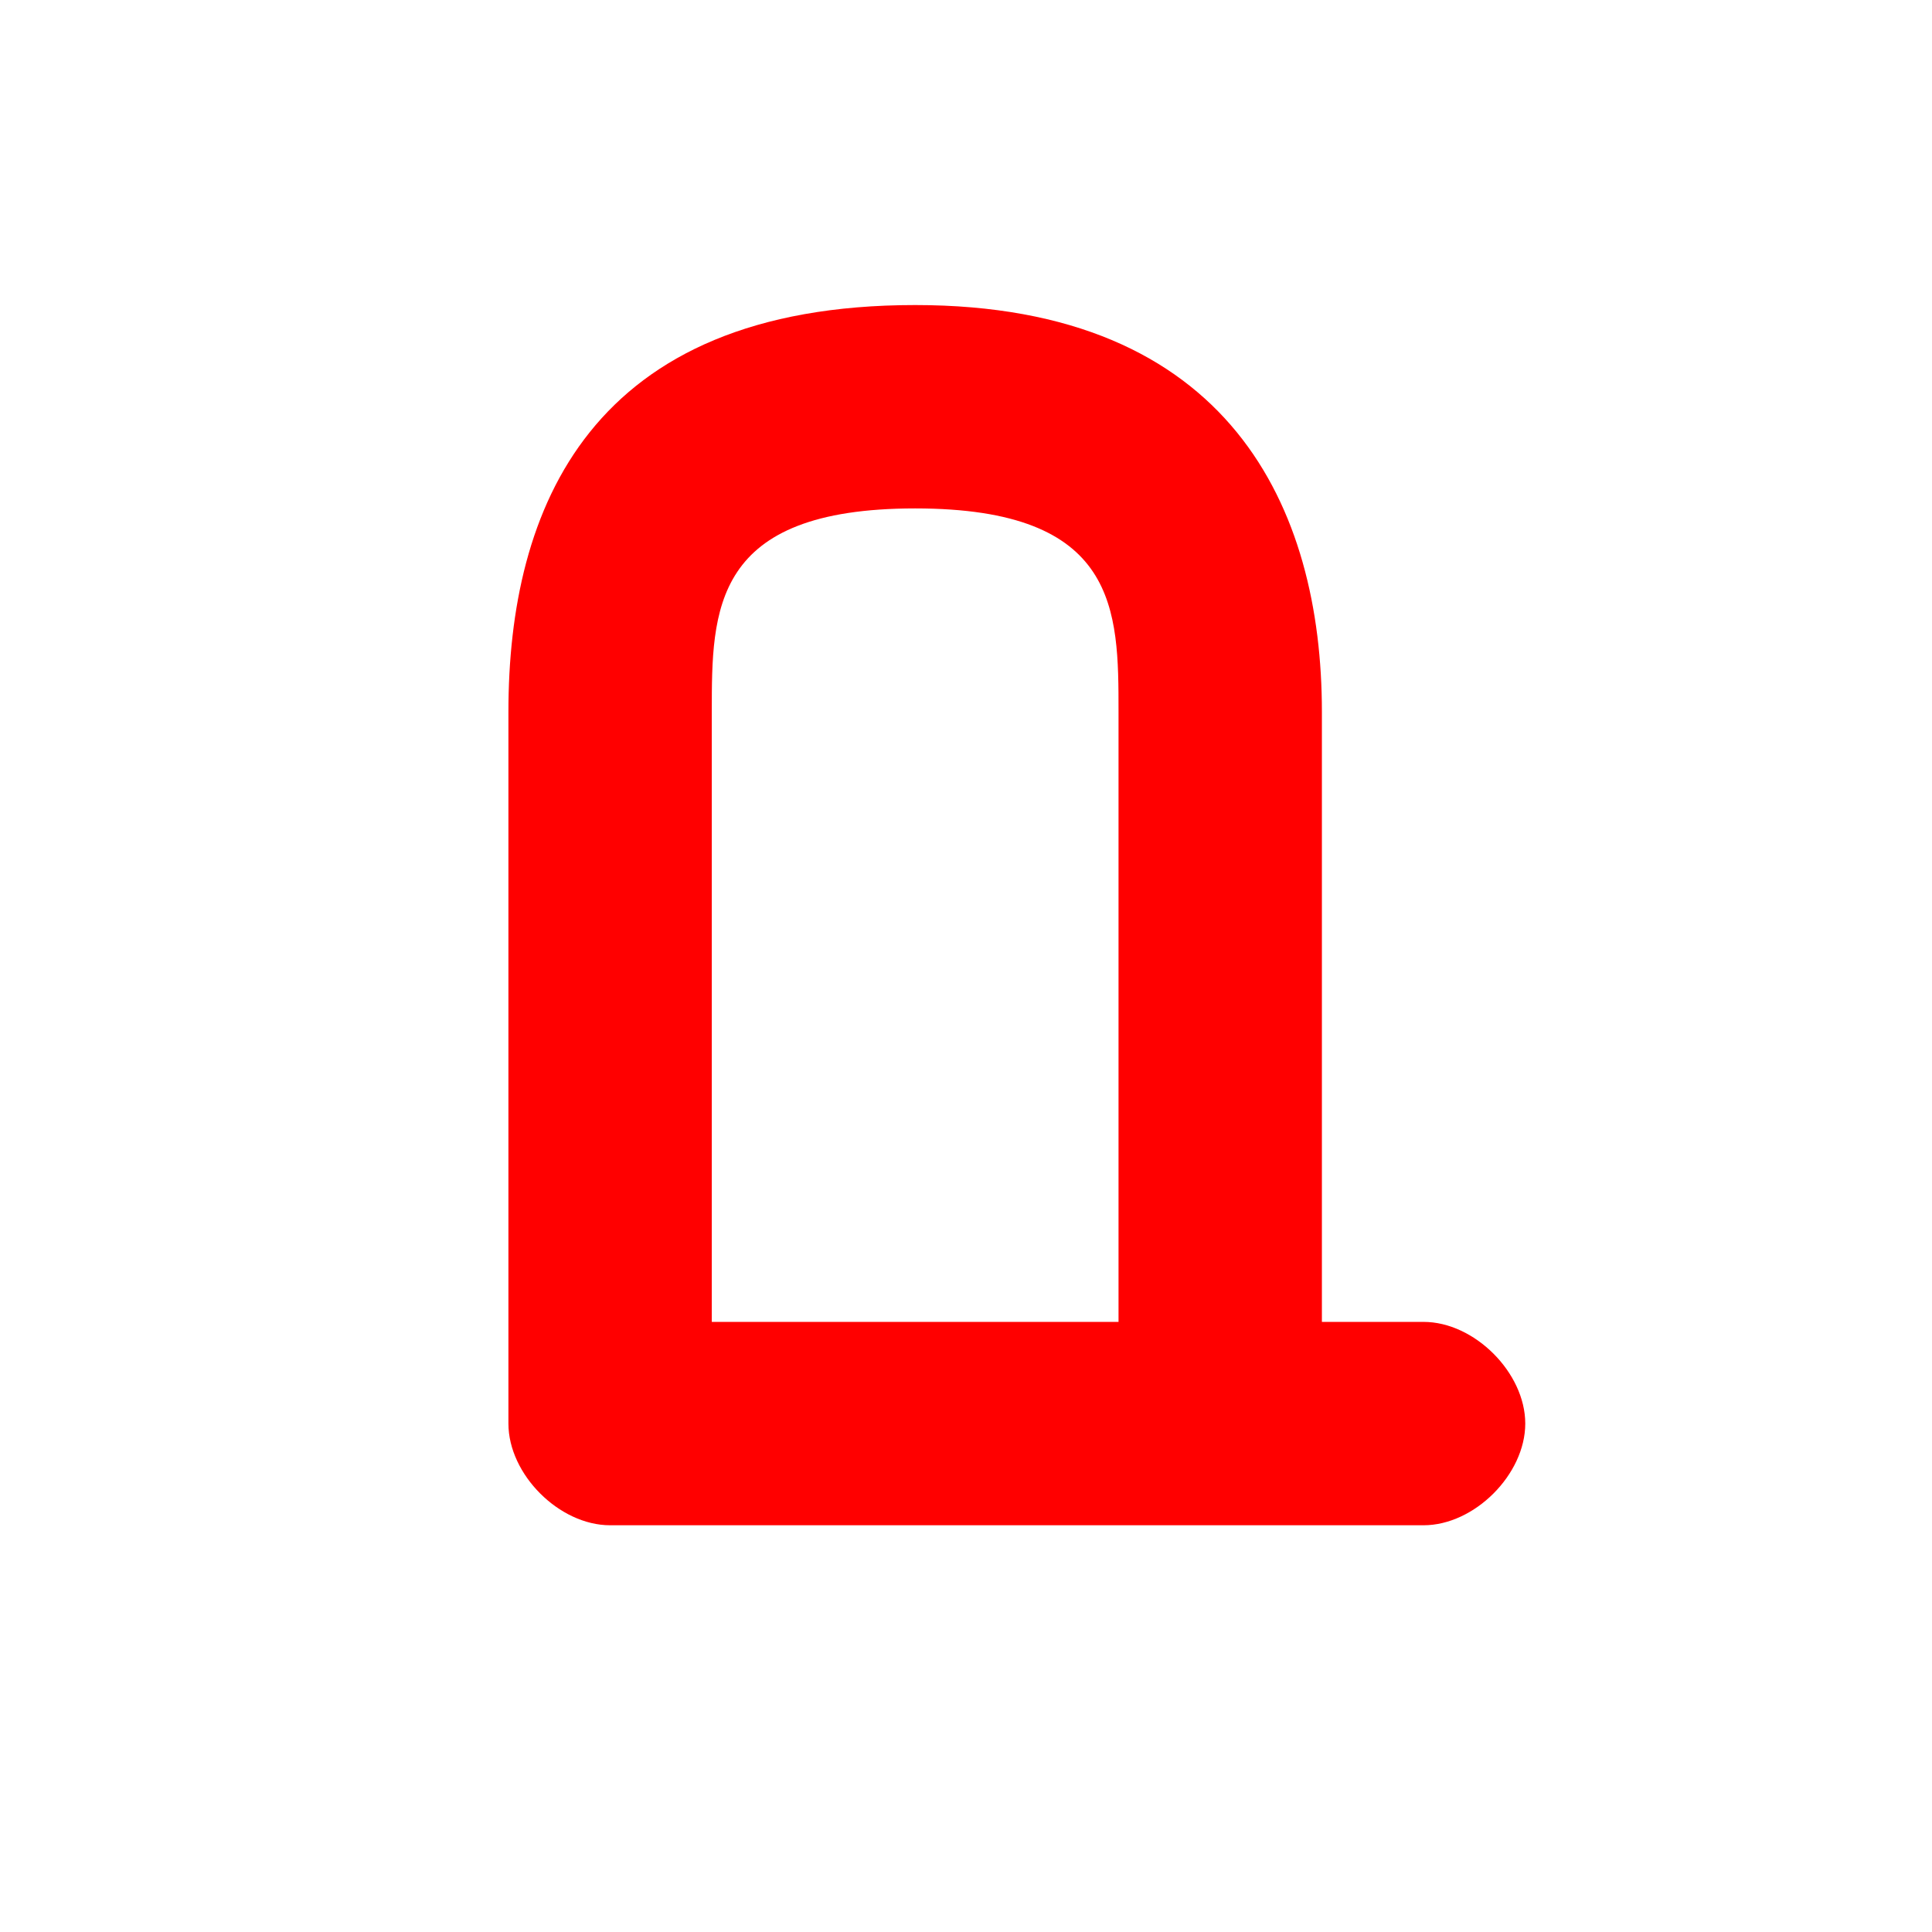 <svg xmlns="http://www.w3.org/2000/svg" viewBox="0 0 19 19" height="19" width="19"><title>monument-JP.svg</title><rect fill="none" x="0" y="0" width="19" height="19"></rect><path fill="#ff0000" transform="translate(2 2)" d="M12,13H4c-0.5,0-1-0.5-1-1V5c0-2,0.8-4,4-4c3.1,0,4,2,4,4v6h1c0.5,0,1,0.5,1,1S12.5,13,12,13z M5,11h4V5c0-1,0-2-2-2
	S5,4,5,5V11z"></path></svg>